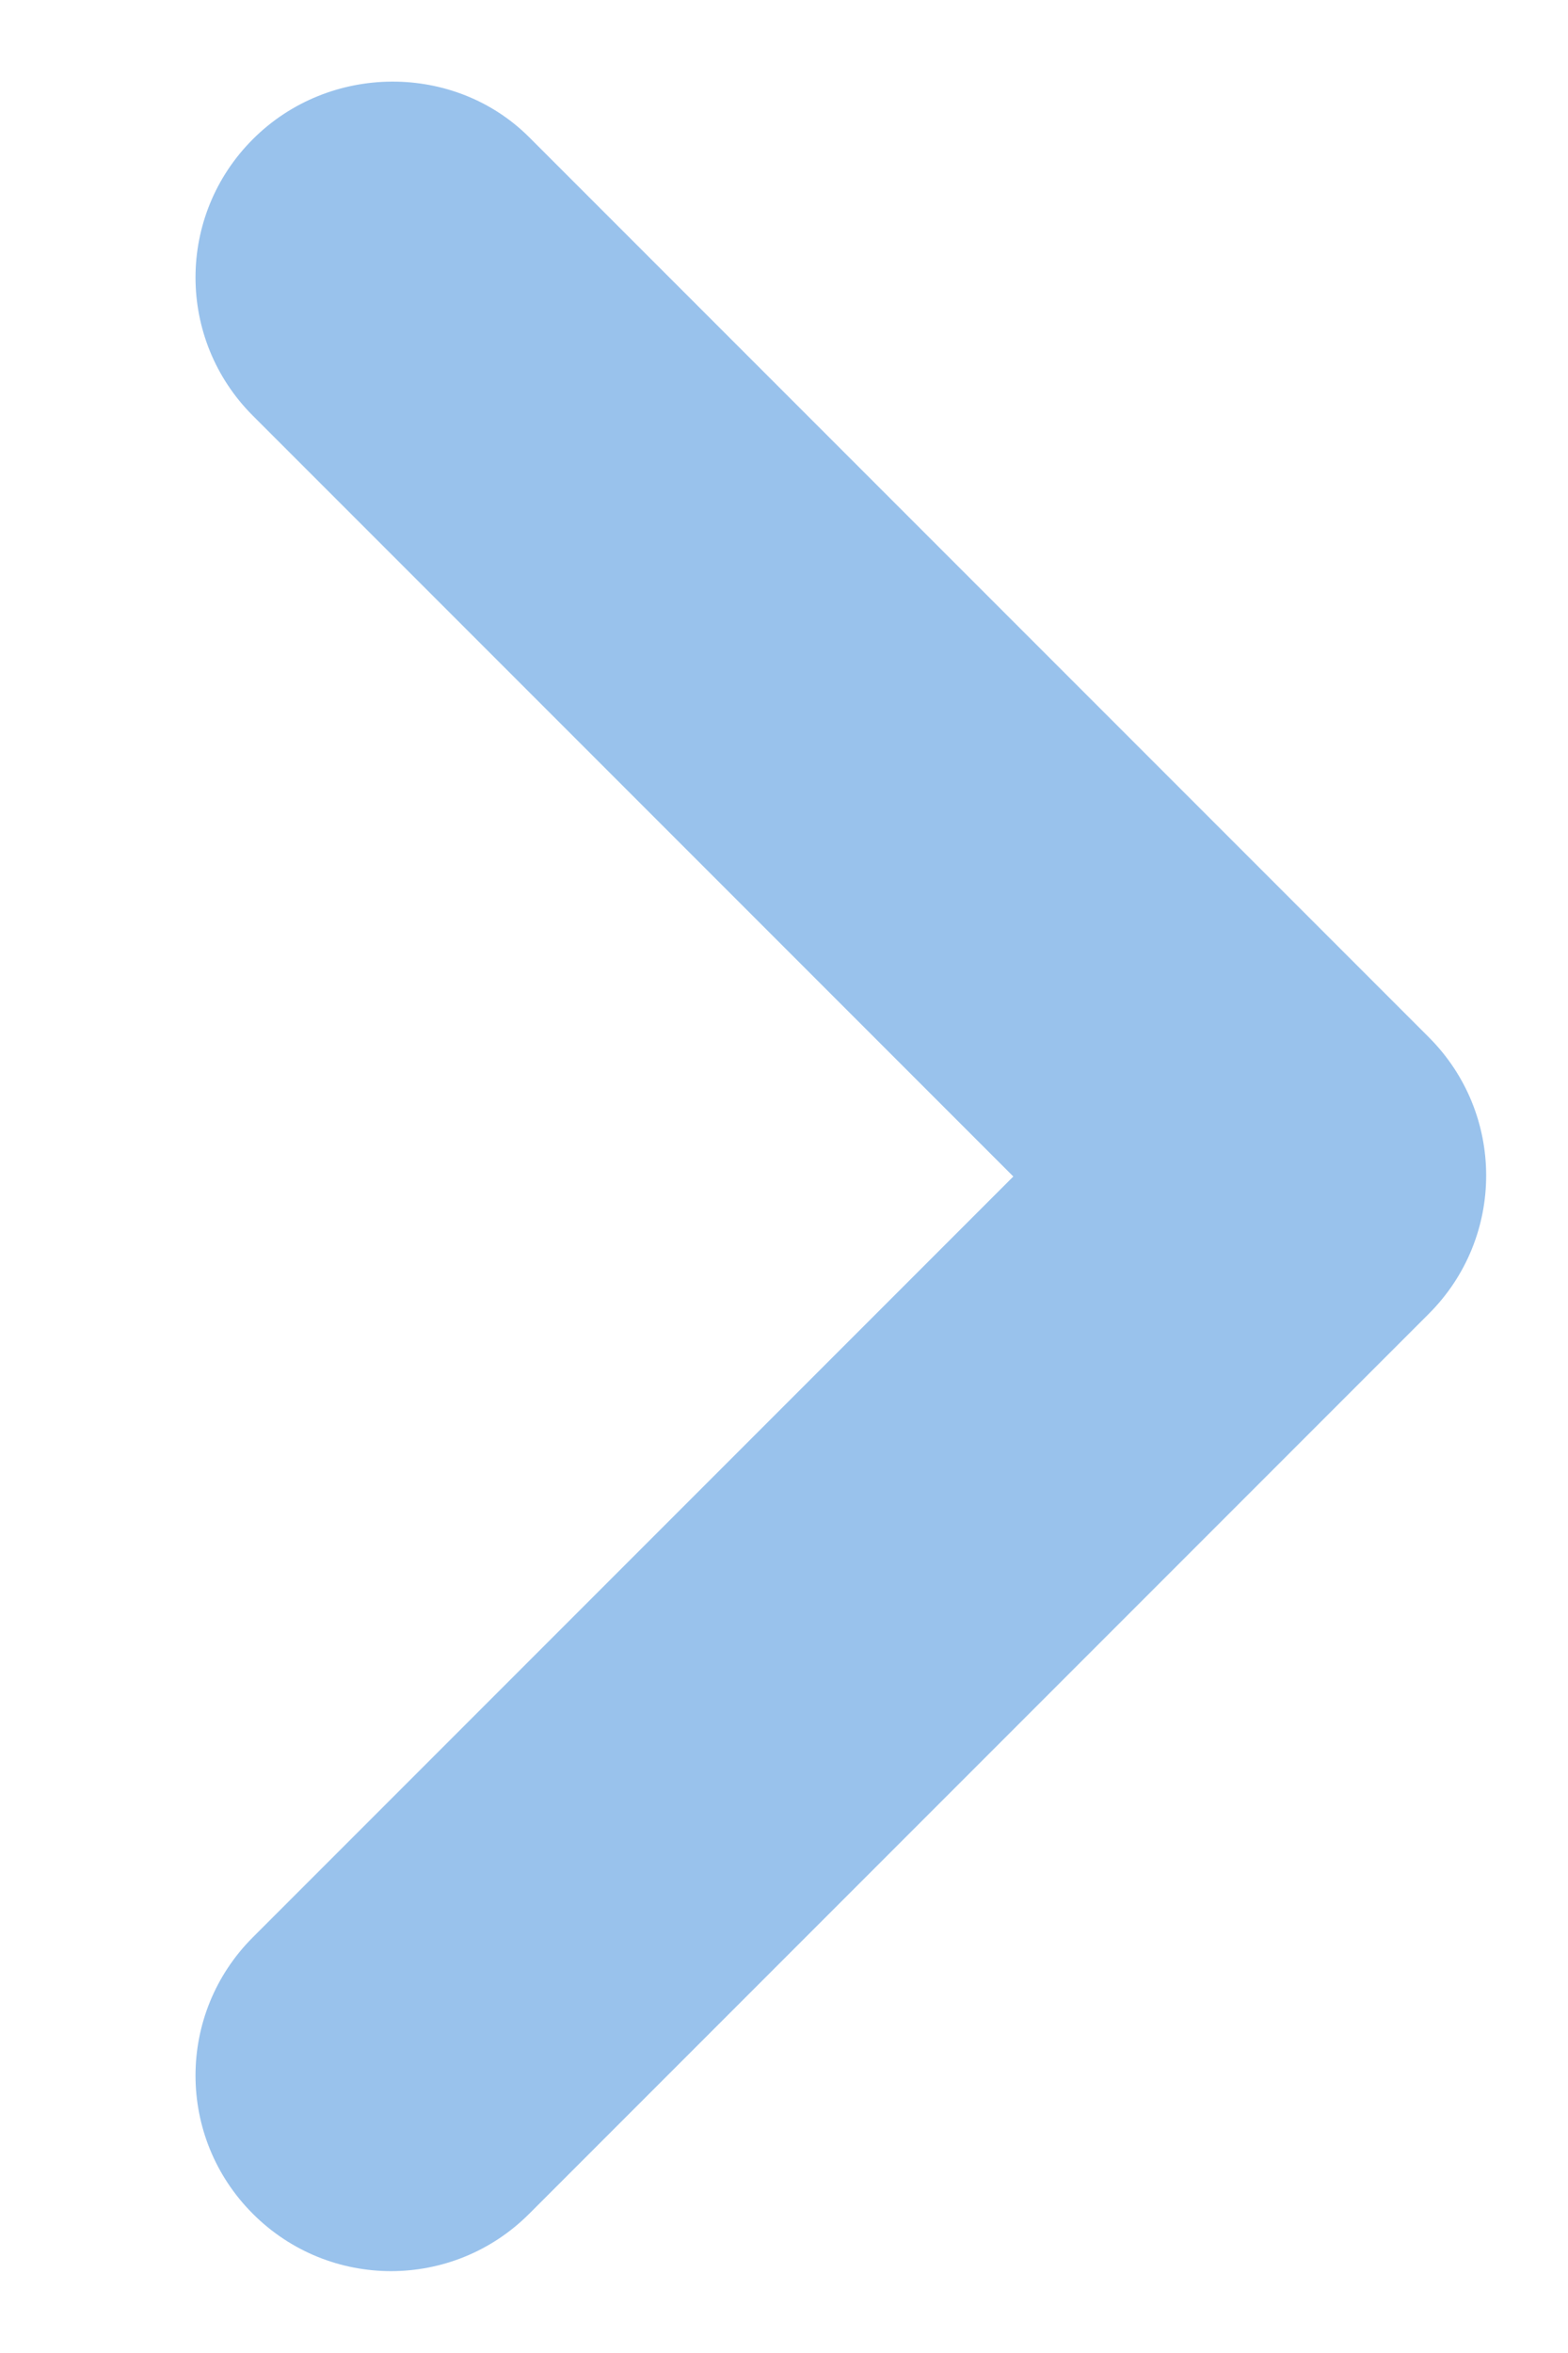 <?xml version="1.0" encoding="UTF-8"?>
<svg fill="none" viewBox="0 0 8 12" xmlns="http://www.w3.org/2000/svg">
<path d="m1.29 0.71c-0.39 0.39-0.39 1.02 0 1.41l3.88 3.88-3.88 3.88c-0.39 0.39-0.39 1.02 0 1.41 0.39 0.39 1.02 0.39 1.41 0l4.59-4.59c0.39-0.39 0.39-1.02 0-1.41l-4.59-4.59c-0.38-0.38-1.02-0.38-1.41 0.01z" fill="#99C2EC"/>
</svg>
